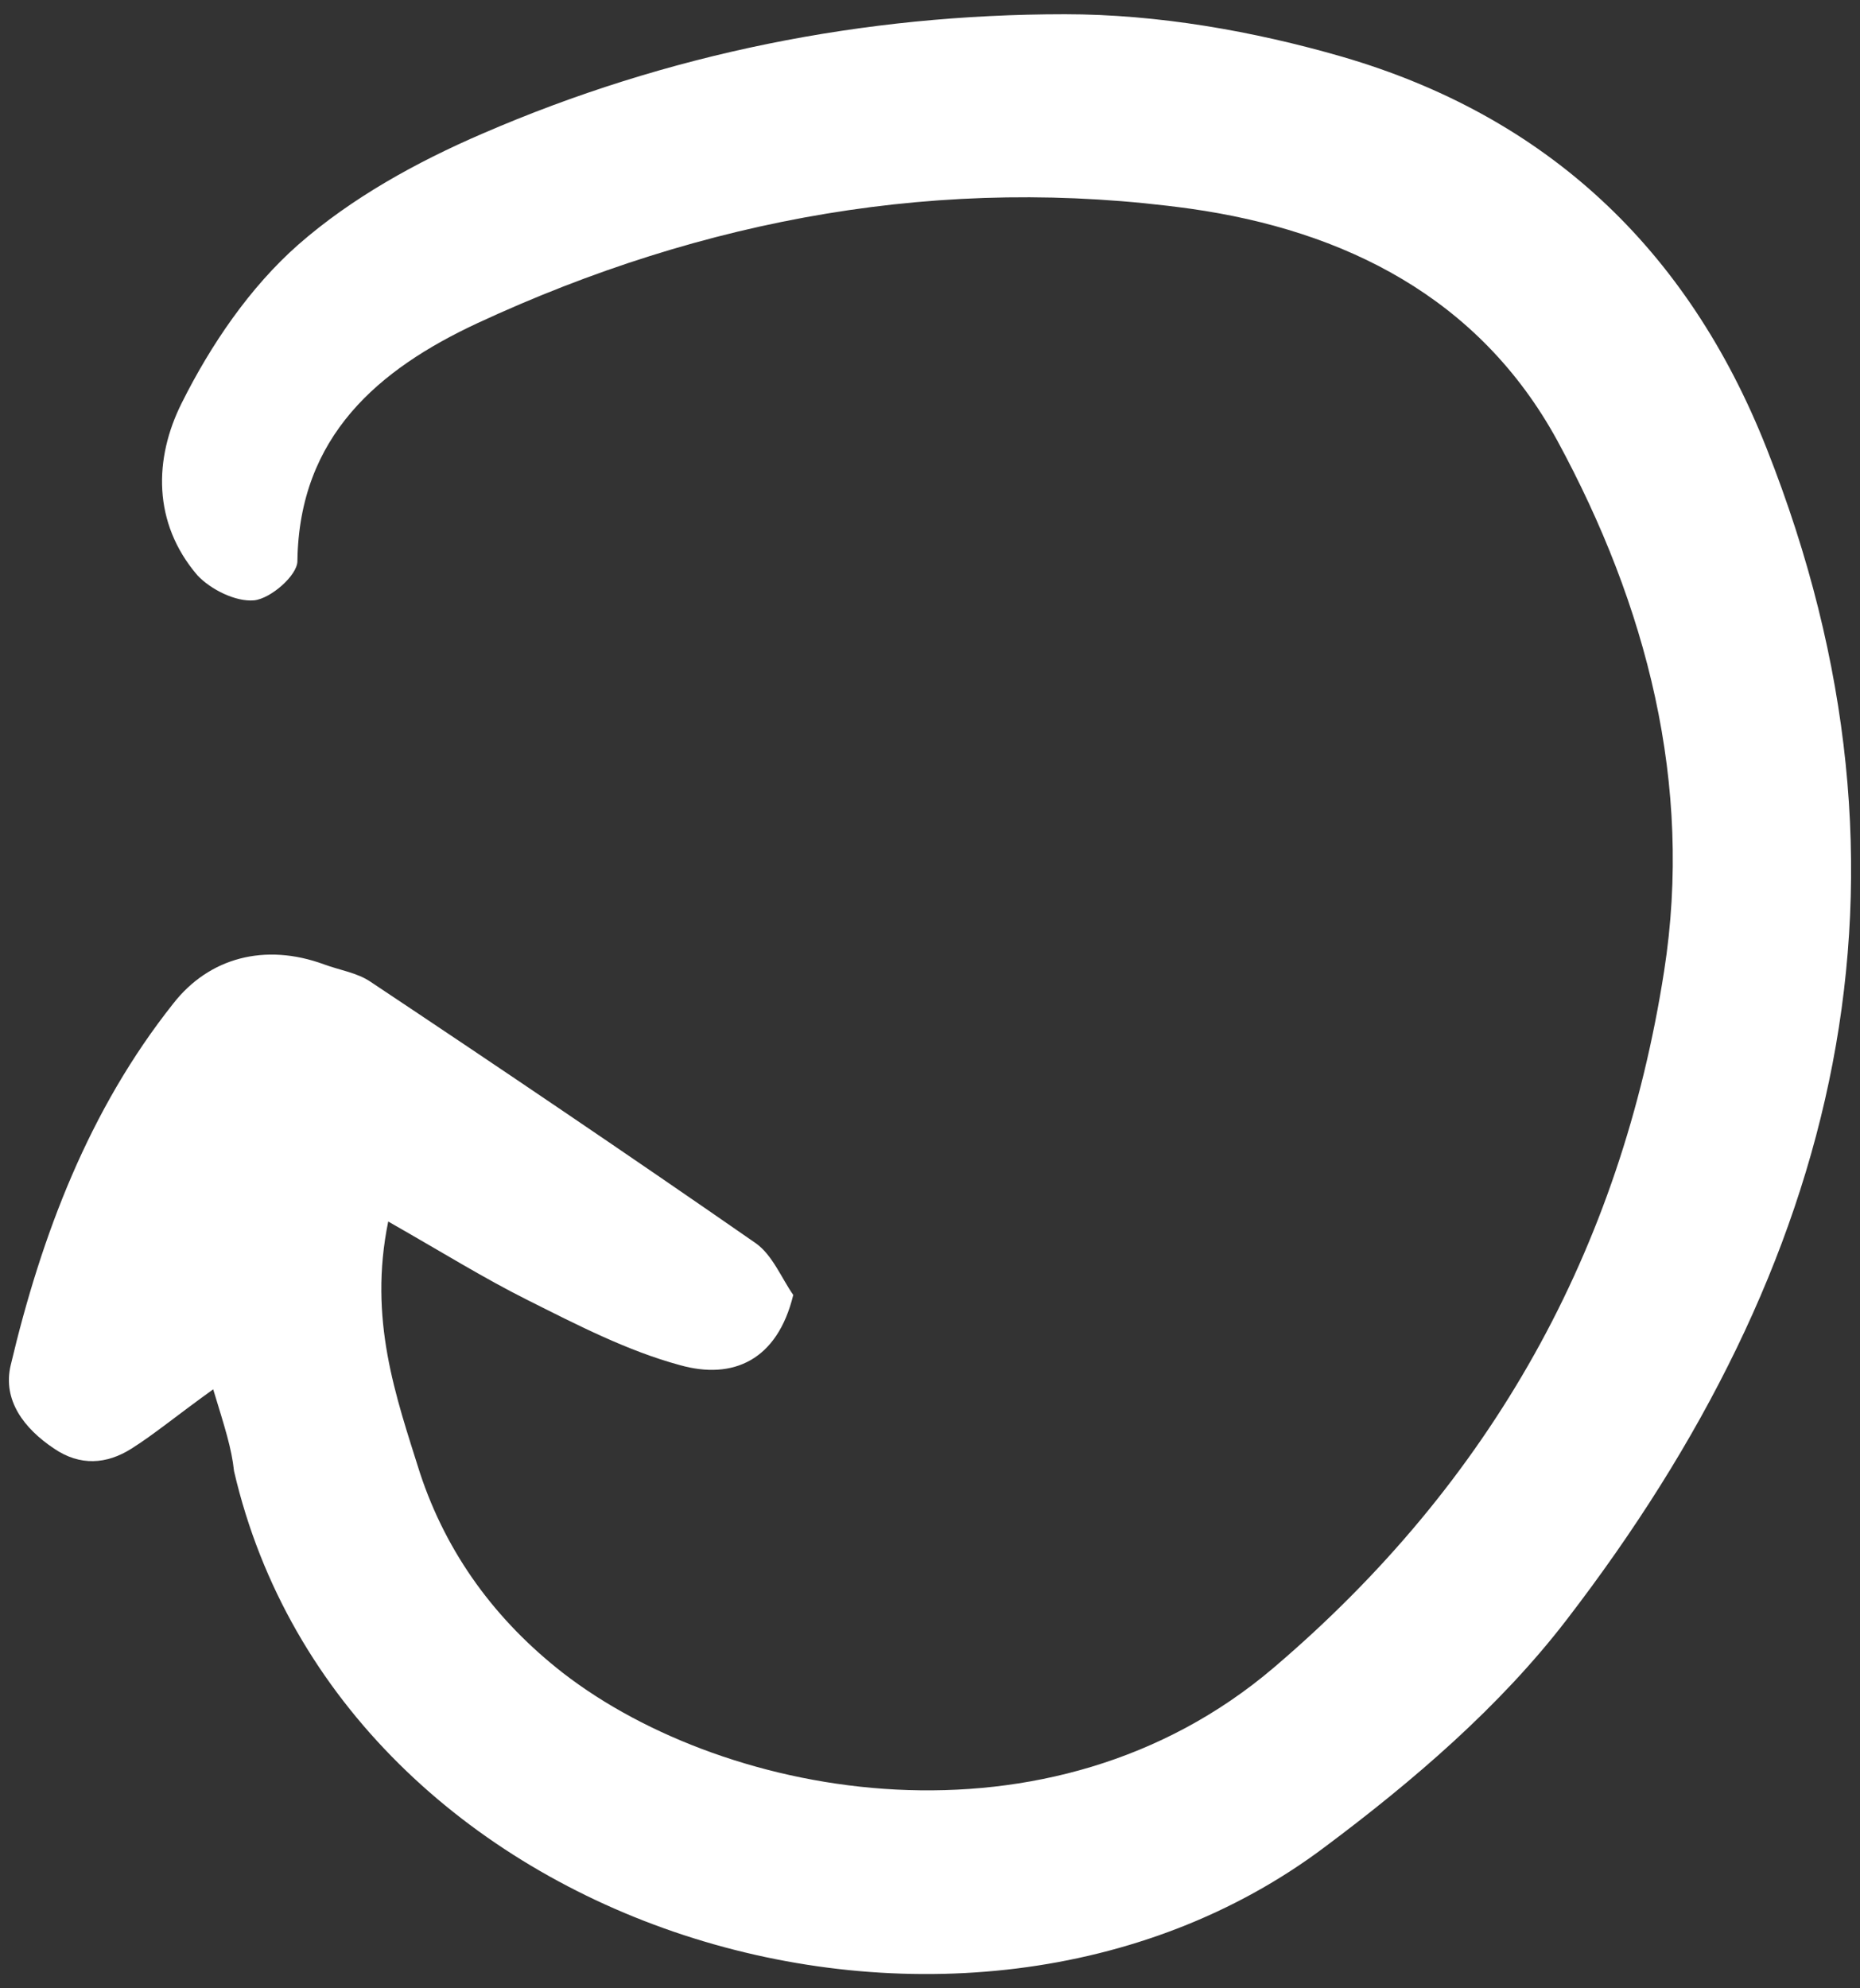 <svg width="29" height="31" viewBox="0 0 29 31" fill="none" xmlns="http://www.w3.org/2000/svg">
<rect x="0" y="0" width="29" height="31" fill="#333333" stroke="none"/>
<path d="M3.324 21.661C2.727 22.091 2.402 22.364 2.051 22.585C1.661 22.833 1.245 22.859 0.843 22.585C0.375 22.273 0.037 21.831 0.167 21.284C0.648 19.253 1.388 17.301 2.701 15.647C3.259 14.931 4.13 14.697 5.053 15.036C5.299 15.127 5.572 15.166 5.78 15.309C7.794 16.65 9.795 18.003 11.783 19.383C12.043 19.566 12.186 19.93 12.368 20.19C12.121 21.206 11.432 21.518 10.601 21.284C9.782 21.062 9.003 20.659 8.223 20.268C7.547 19.93 6.898 19.526 6.053 19.045C5.741 20.568 6.17 21.765 6.547 22.963C6.963 24.226 7.729 25.267 8.782 26.087C11.341 28.066 16.37 28.977 19.865 25.996C23.256 23.106 25.27 19.487 25.946 15.14C26.401 12.224 25.673 9.438 24.283 6.874C23.062 4.635 20.957 3.594 18.566 3.255C14.707 2.721 10.978 3.398 7.443 5.039C5.91 5.754 4.663 6.796 4.637 8.748C4.637 8.97 4.221 9.334 3.961 9.36C3.675 9.386 3.285 9.191 3.078 8.97C2.376 8.15 2.402 7.147 2.831 6.288C3.285 5.377 3.896 4.479 4.65 3.815C5.481 3.086 6.495 2.526 7.521 2.084C10.406 0.834 13.472 0.222 16.604 0.222C18.046 0.222 19.54 0.483 20.931 0.886C24.101 1.81 26.31 3.867 27.544 6.991C30.208 13.721 28.662 19.748 24.426 25.254C23.386 26.608 22.035 27.766 20.658 28.795C15.006 33.051 5.325 30.161 3.649 22.937C3.61 22.573 3.506 22.26 3.324 21.661Z" fill="white"/>
</svg>
